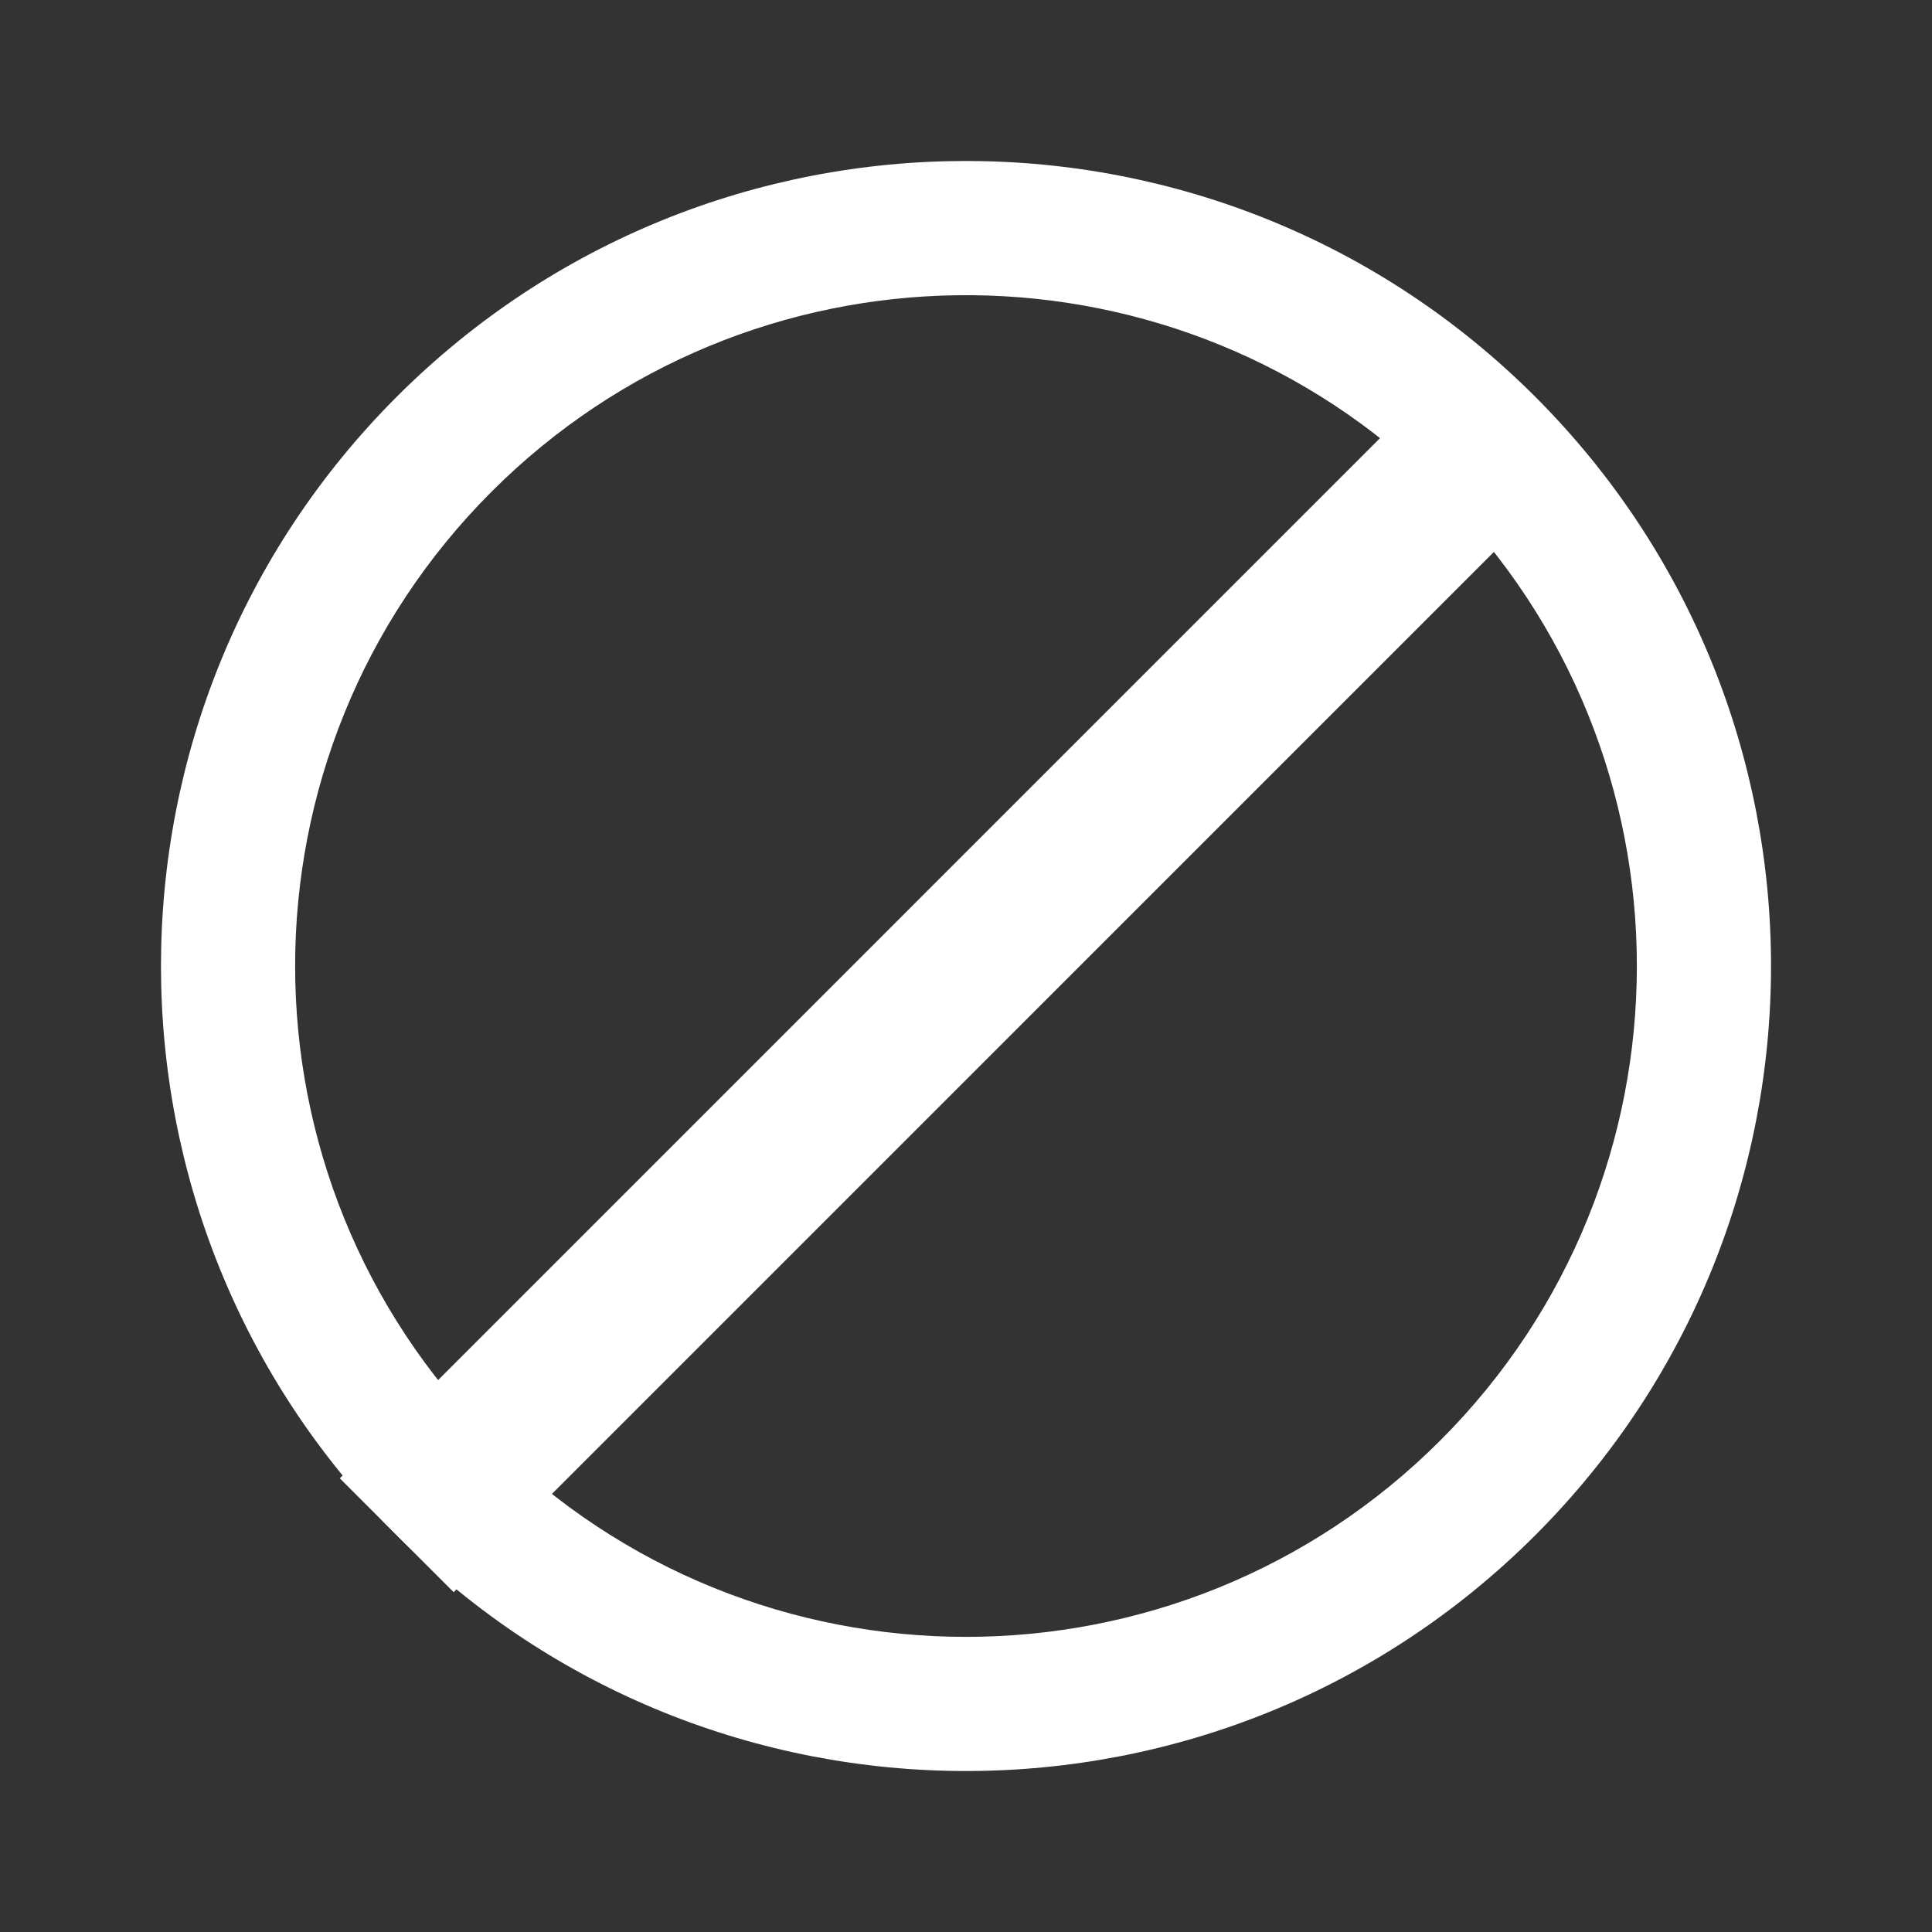 <svg width="28" height="28" viewBox="0 0 28 28" xmlns="http://www.w3.org/2000/svg">
    <rect x="0" y="0" width="28" height="28" fill="#333333" stroke="none"/>
    <g fill="#FFF" fill-rule="evenodd">
        <path d="M5.75 5.75c-4.556 4.557-4.556 11.943 0 16.5 4.557 4.556 11.943 4.556 16.5 0 4.556-4.557 4.556-11.943 0-16.5-4.557-4.556-11.943-4.556-16.5 0zm15.125 1.375c3.797 3.797 3.797 9.953 0 13.75-3.797 3.797-9.953 3.797-13.75 0-3.797-3.797-3.797-9.953 0-13.75 3.728-3.727 9.73-3.795 13.54-.203l.21.203z" fill-rule="nonzero"/>
        <path d="M5.75 22.25 22.166 5.832"/>
        <path fill-rule="nonzero" d="m21.342 5.008 1.65 1.65L6.575 23.075l-1.65-1.65z"/>
    </g>
</svg>

